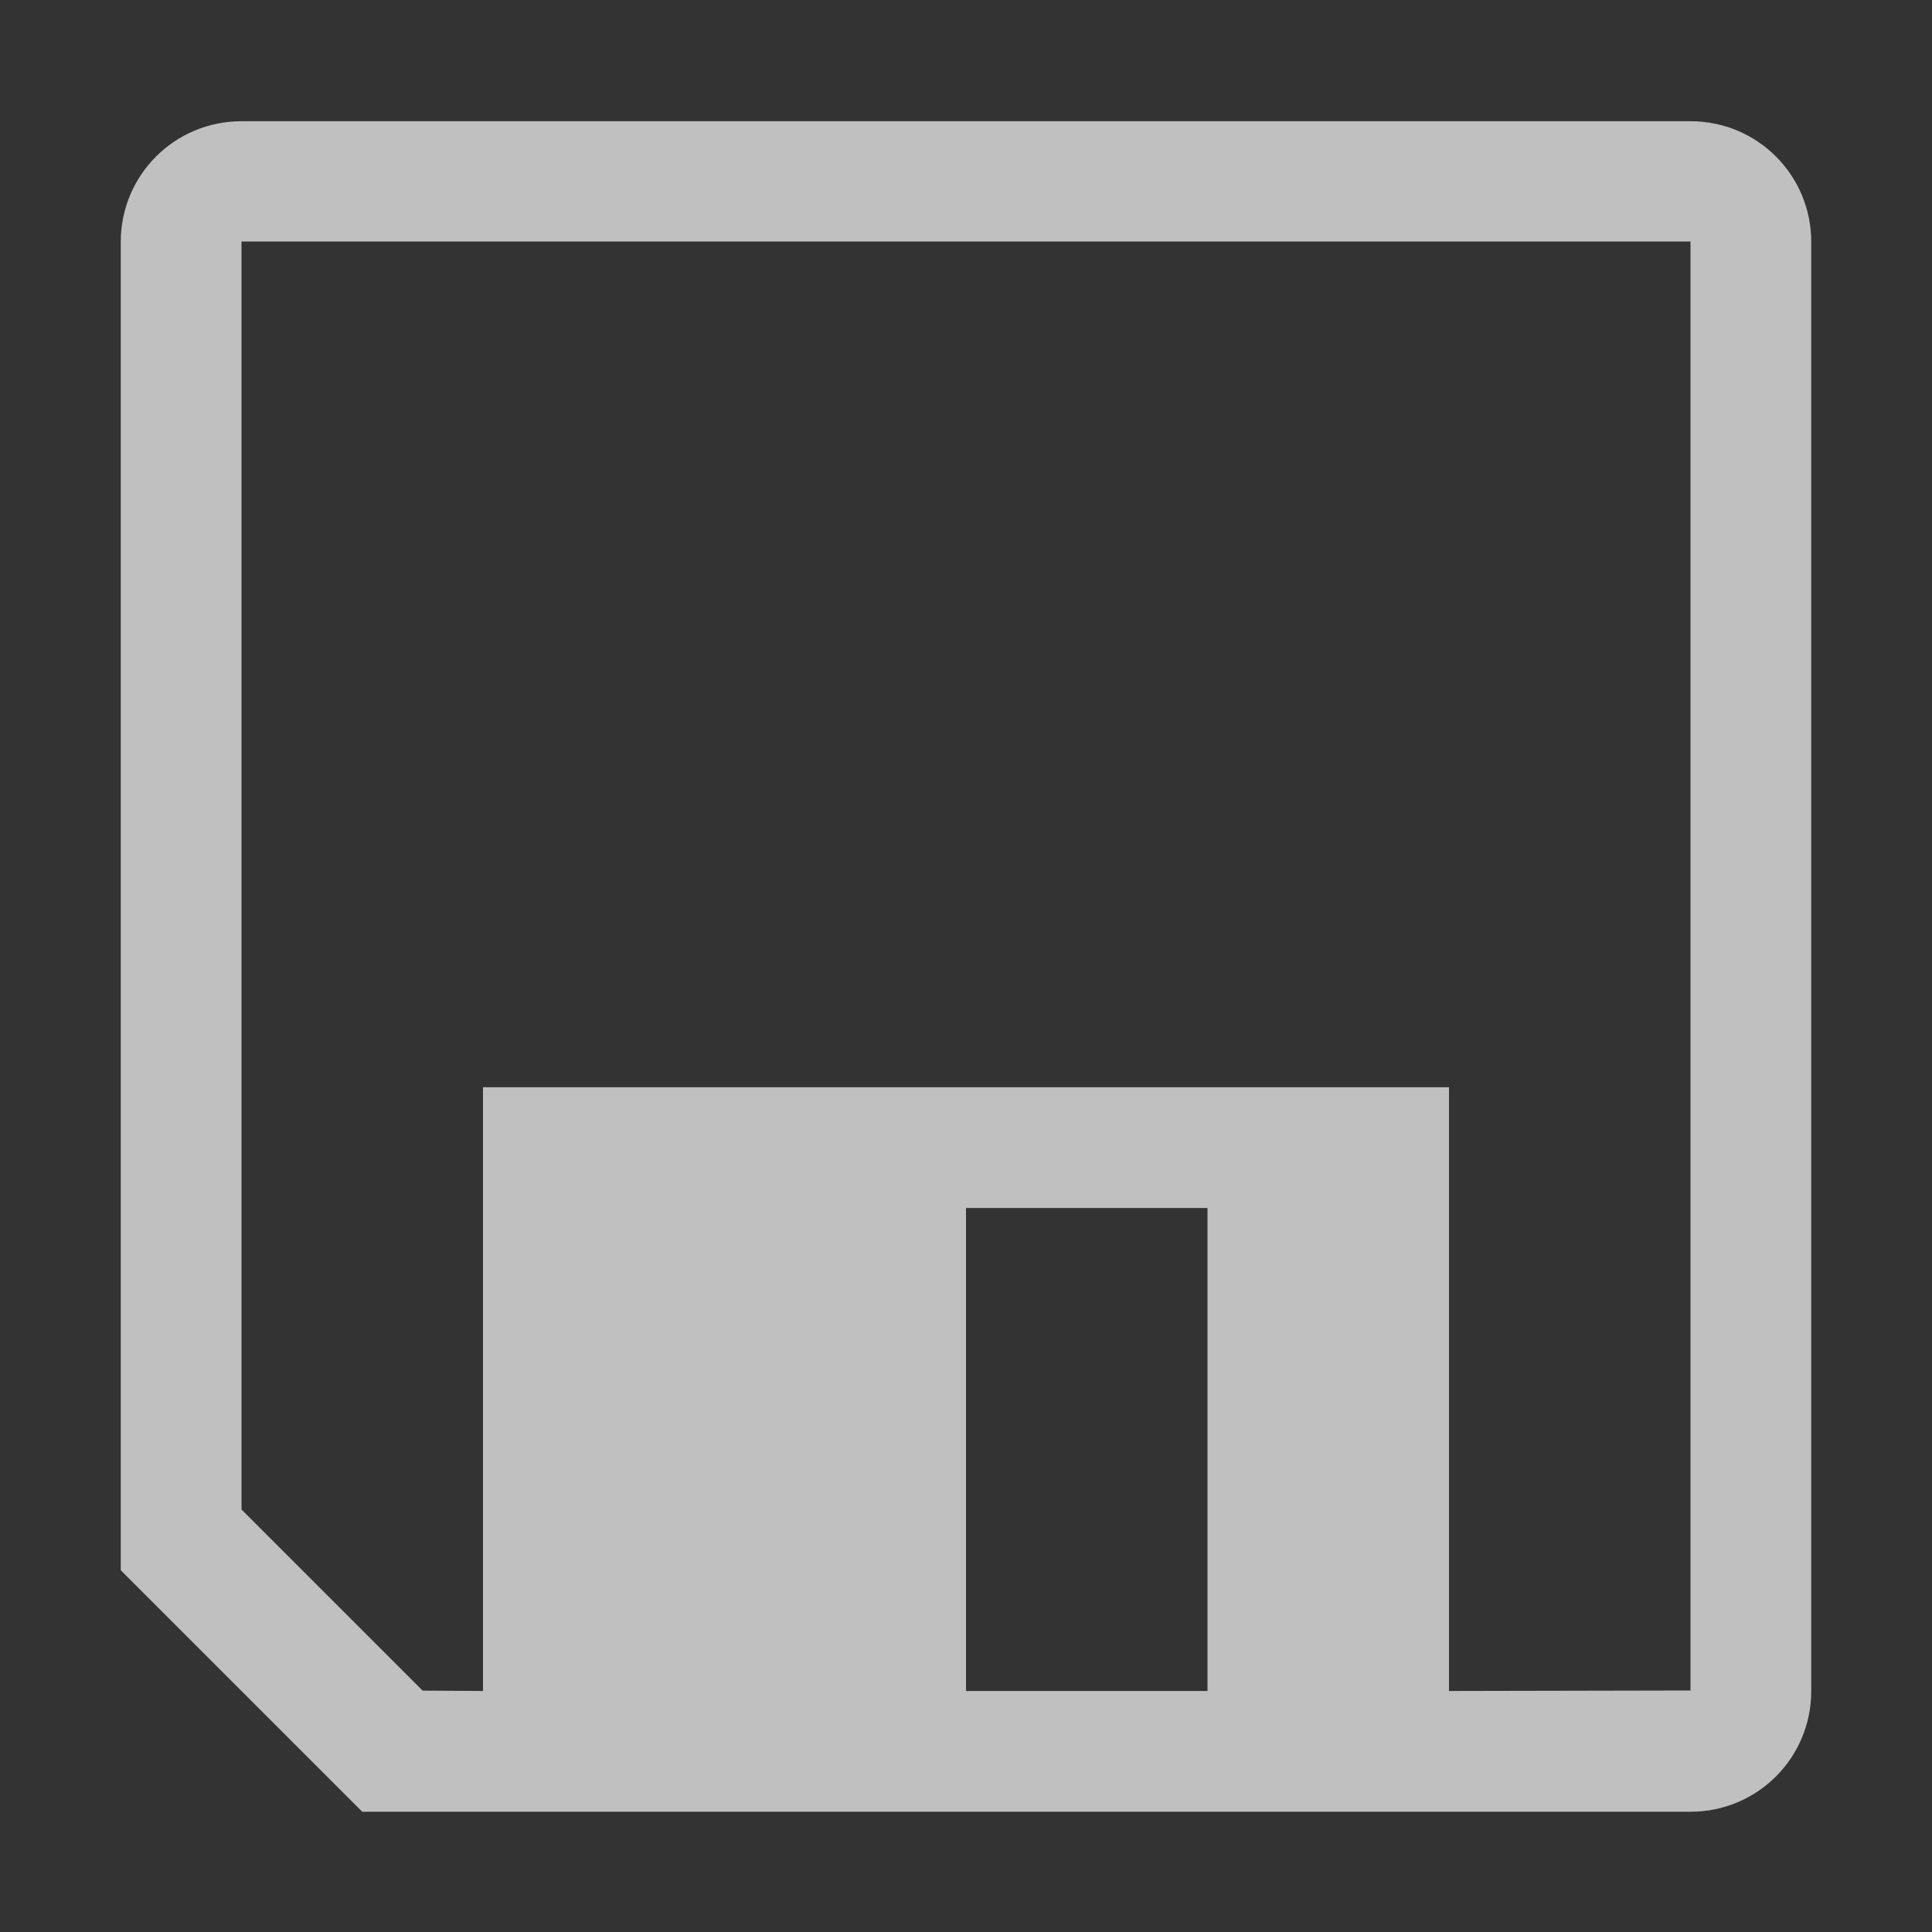 <svg xmlns="http://www.w3.org/2000/svg" width="16" height="16">
    <rect width="100%" height="100%" fill="#333333" stroke="none"/>
    <path fill="#fdfdfd" fill-opacity=".7" d="M2 1.004c-.554 0-1 .446-1 1v11l2 2h11c.554 0 1-.446 1-1v-12c0-.554-.446-1-1-1zM2 2h12v12l-2 .004v-5H4v5l-.5-.003-1.5-1.5zm6 8.004h2v4H8z"/>
</svg>
